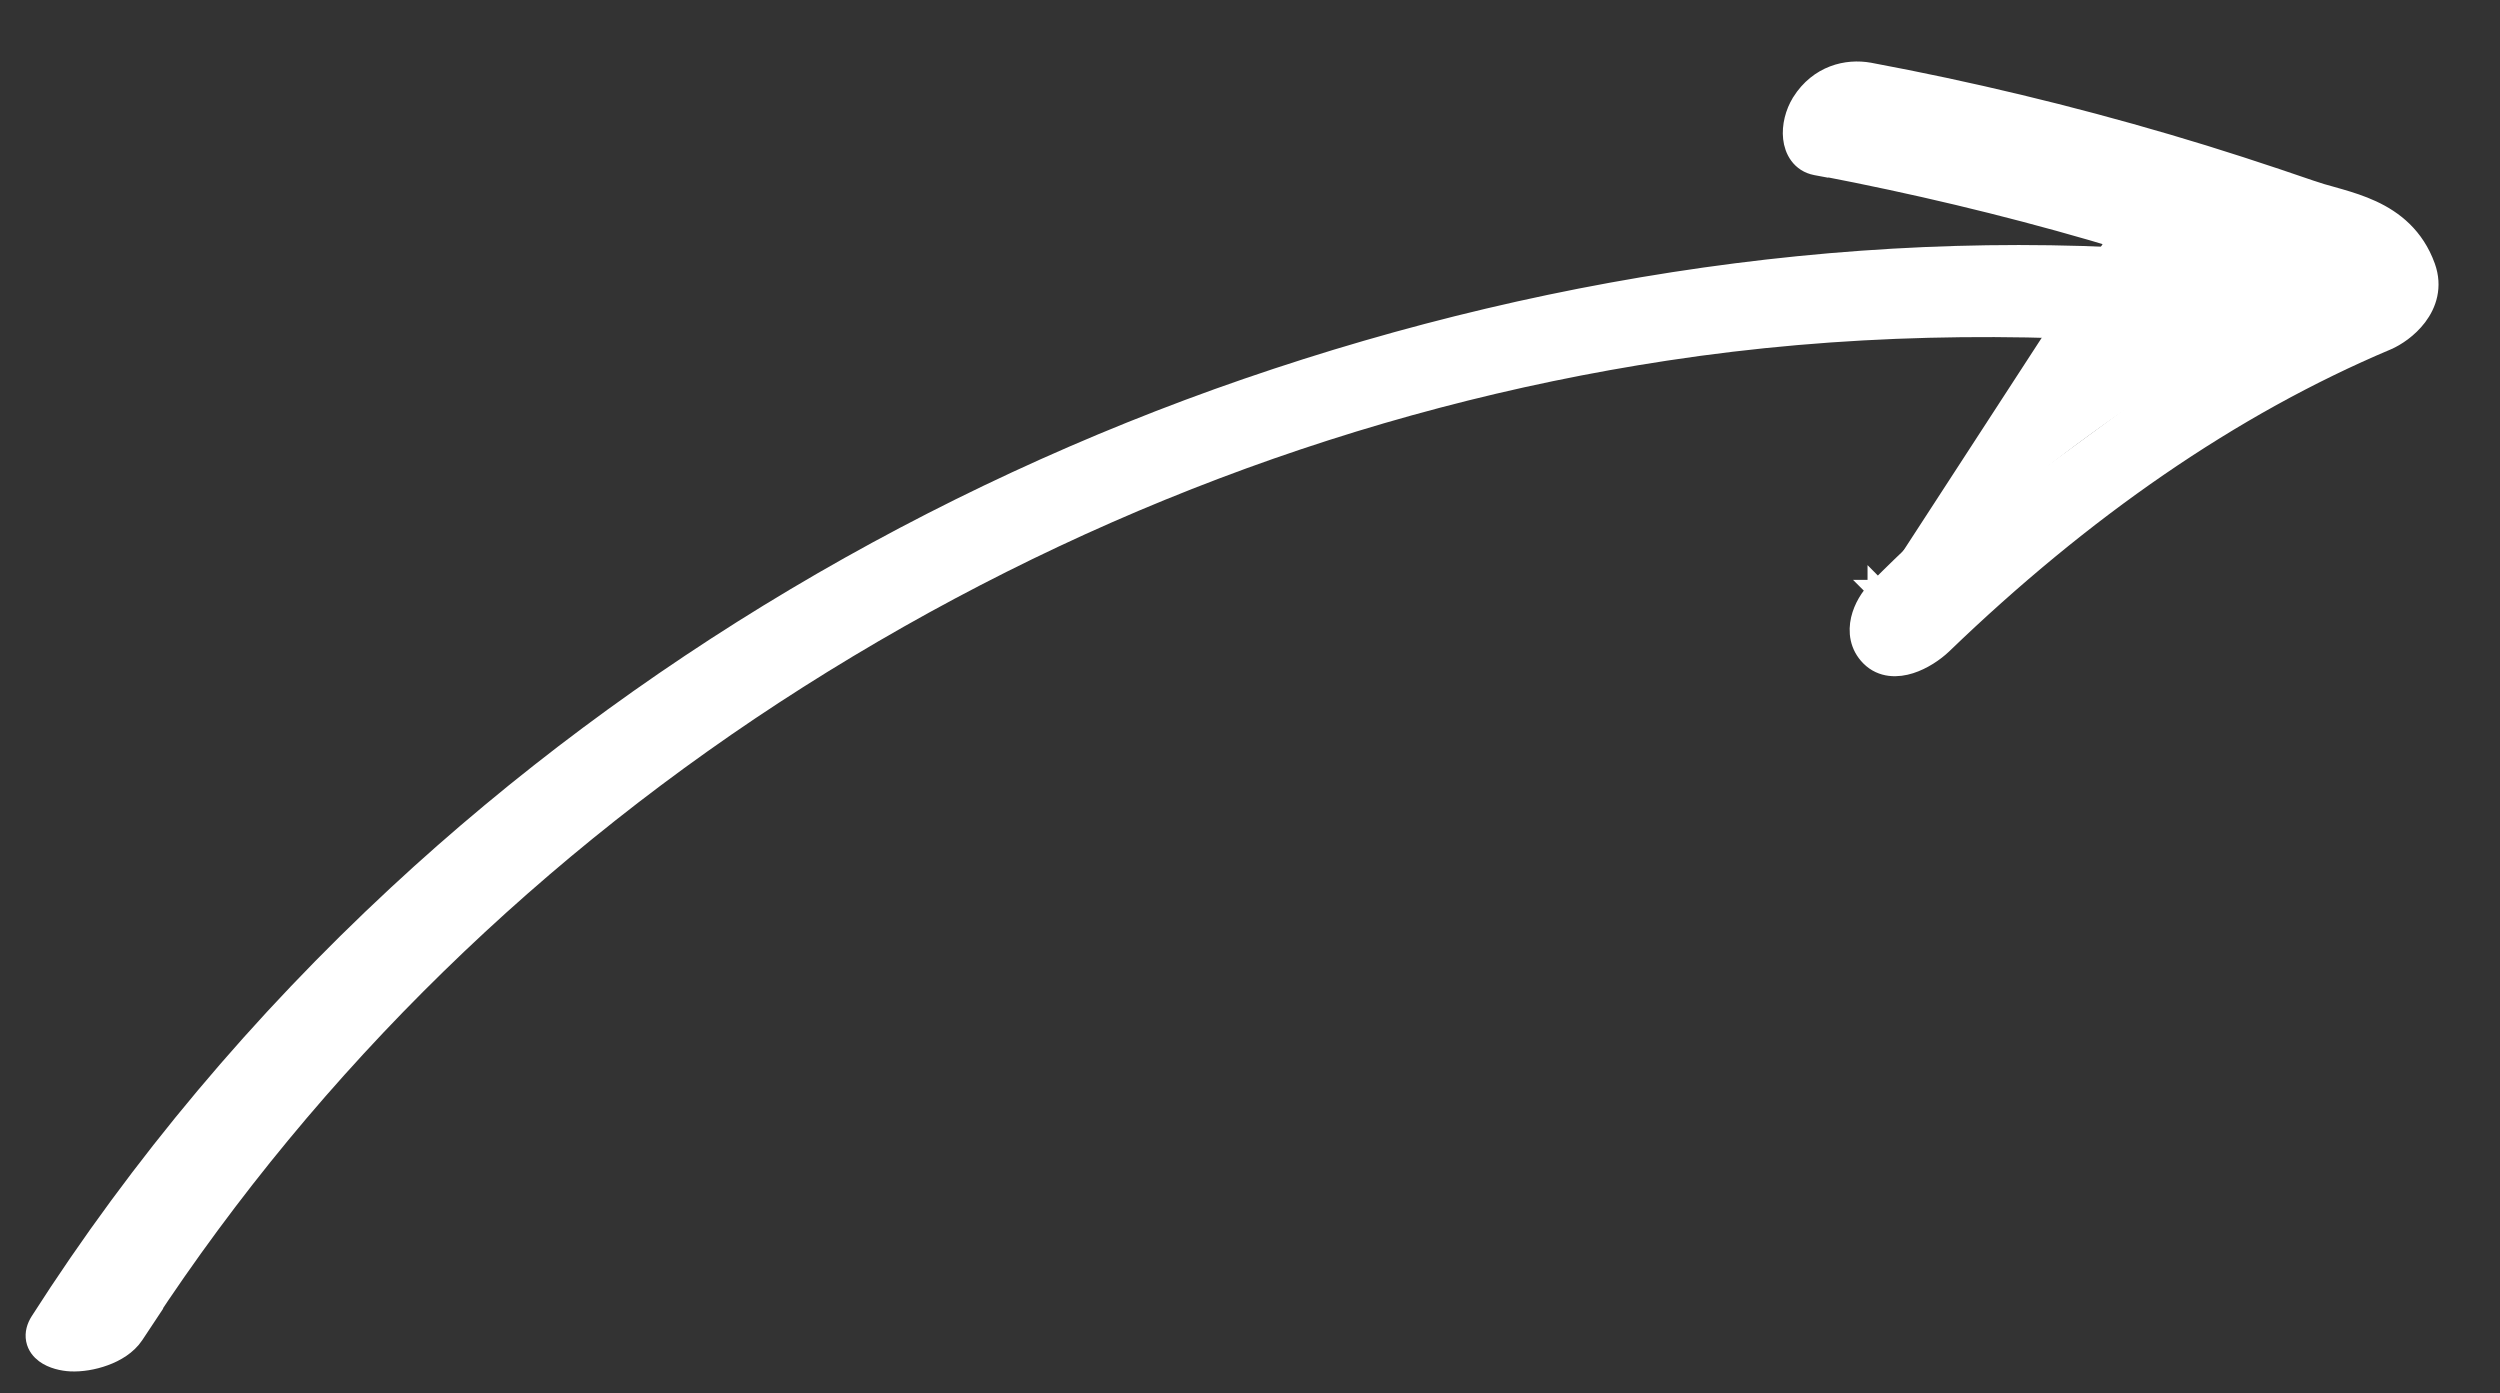 <svg width="61" height="34" viewBox="0 0 61 34" fill="none" xmlns="http://www.w3.org/2000/svg">
<rect x="0" y="0" width="61" height="34" fill="#333333" stroke="none"/>
<path d="M1.725 33.212C1.972 33.224 2.272 33.178 2.545 33.077C2.815 32.979 3.095 32.814 3.262 32.563L3.519 32.175H3.509C7.62 25.909 13.114 20.587 19.459 16.557C25.936 12.444 33.116 9.699 40.636 8.553L40.636 8.553C44.907 7.901 49.191 7.829 53.498 8.194L53.499 8.194C53.762 8.216 54.064 8.166 54.336 8.068C54.607 7.971 54.877 7.815 55.058 7.6L55.06 7.598C55.216 7.409 55.293 7.16 55.212 6.927C55.127 6.683 54.899 6.541 54.622 6.514C46.479 5.637 38.137 6.826 30.432 9.48L30.432 9.48C22.777 12.119 15.627 16.345 9.705 21.843L9.705 21.843C6.376 24.934 3.427 28.43 0.985 32.249L0.985 32.249C0.899 32.384 0.855 32.533 0.884 32.685C0.913 32.836 1.007 32.944 1.103 33.015C1.285 33.15 1.539 33.203 1.725 33.212ZM1.725 33.212L1.737 32.962L1.725 33.212C1.725 33.212 1.725 33.212 1.725 33.212Z" fill="white" stroke="white" stroke-width="0.5"/>
<path d="M55.71 7.142C55.25 6.972 54.788 6.809 54.325 6.651C53.237 6.282 52.143 5.938 51.049 5.62C48.873 4.99 46.686 4.473 44.49 4.051L44.485 4.059L44.314 4.027C43.949 3.957 43.788 3.653 43.757 3.366C43.726 3.083 43.806 2.762 43.965 2.506L43.966 2.503L43.966 2.503C44.388 1.838 45.065 1.678 45.61 1.777L45.612 1.777L45.612 1.777C48.05 2.233 50.472 2.815 52.884 3.524M55.71 7.142L52.813 3.764M55.71 7.142C52.244 8.877 48.908 11.297 45.818 14.398M55.71 7.142L56.032 7.261C52.516 8.991 49.129 11.428 45.994 14.575M52.884 3.524C52.884 3.524 52.884 3.524 52.884 3.524L52.813 3.764M52.884 3.524C52.884 3.524 52.884 3.524 52.884 3.524L52.813 3.764M52.884 3.524C54.068 3.871 55.251 4.259 56.427 4.664L56.428 4.664C56.562 4.711 56.708 4.752 56.872 4.797C56.941 4.817 57.014 4.837 57.09 4.859C57.337 4.931 57.607 5.016 57.87 5.138C58.401 5.384 58.91 5.783 59.174 6.515L59.174 6.515C59.347 6.997 59.202 7.412 58.975 7.712C58.755 8.004 58.45 8.203 58.241 8.293L58.239 8.294C54.425 9.903 50.8 12.424 47.388 15.713L47.386 15.715L47.386 15.715C47.192 15.899 46.906 16.092 46.605 16.188C46.305 16.284 45.928 16.297 45.644 16.013C45.378 15.746 45.344 15.408 45.411 15.117C45.477 14.834 45.641 14.573 45.818 14.398M52.813 3.764C53.993 4.109 55.172 4.496 56.346 4.9C56.487 4.949 56.645 4.994 56.813 5.041C57.587 5.257 58.552 5.527 58.938 6.599C59.214 7.365 58.494 7.912 58.142 8.063C54.294 9.687 50.644 12.227 47.214 15.534C46.867 15.862 46.199 16.215 45.821 15.836C45.443 15.458 45.698 14.869 45.994 14.575M45.818 14.398C45.818 14.398 45.817 14.398 45.817 14.398L45.994 14.575M45.818 14.398C45.818 14.398 45.818 14.397 45.818 14.397L45.994 14.575" fill="white" stroke="white" stroke-width="0.5"/>
</svg>
